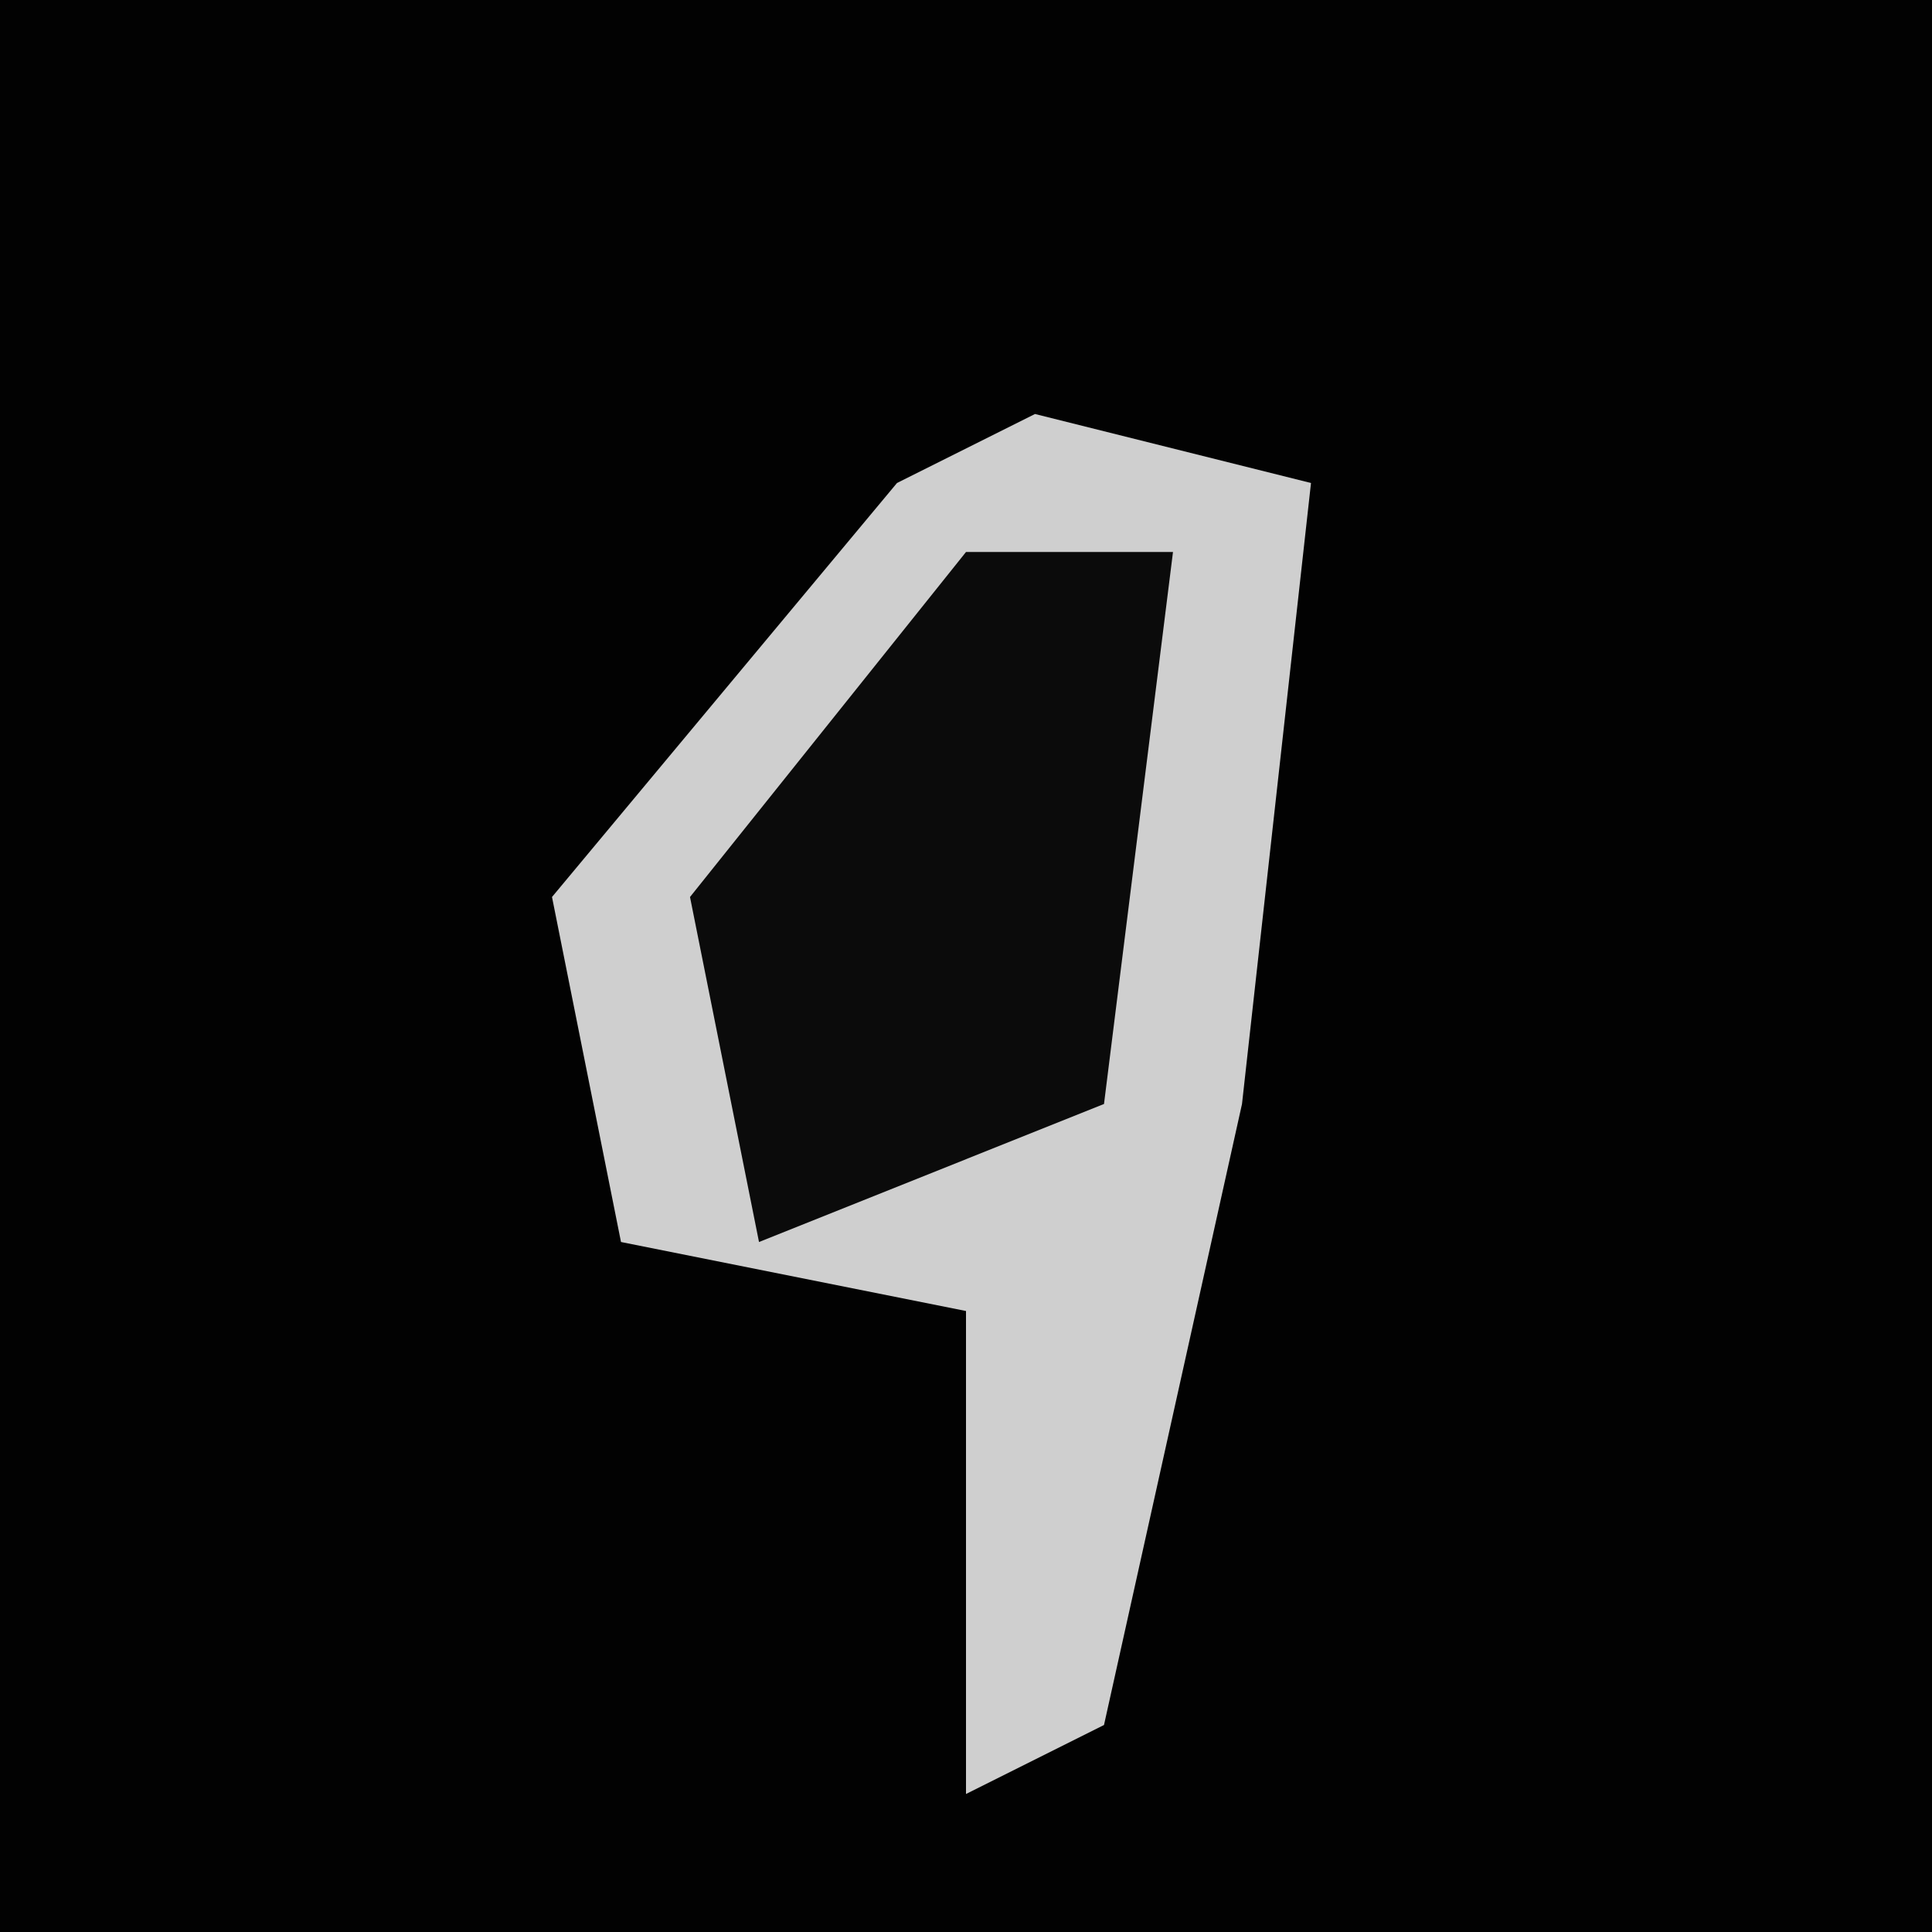 <?xml version="1.0" encoding="UTF-8"?>
<svg version="1.1" xmlns="http://www.w3.org/2000/svg" width="28" height="28">
<path d="M0,0 L28,0 L28,28 L0,28 Z " fill="#020202" transform="translate(0,0)"/>
<path d="M0,0 L4,1 L3,10 L1,19 L-1,20 L-1,13 L-6,12 L-7,7 L-2,1 Z " fill="#CFCFCF" transform="translate(15,6)"/>
<path d="M0,0 L3,0 L2,8 L-3,10 L-4,5 Z " fill="#0B0B0B" transform="translate(14,8)"/>
</svg>
